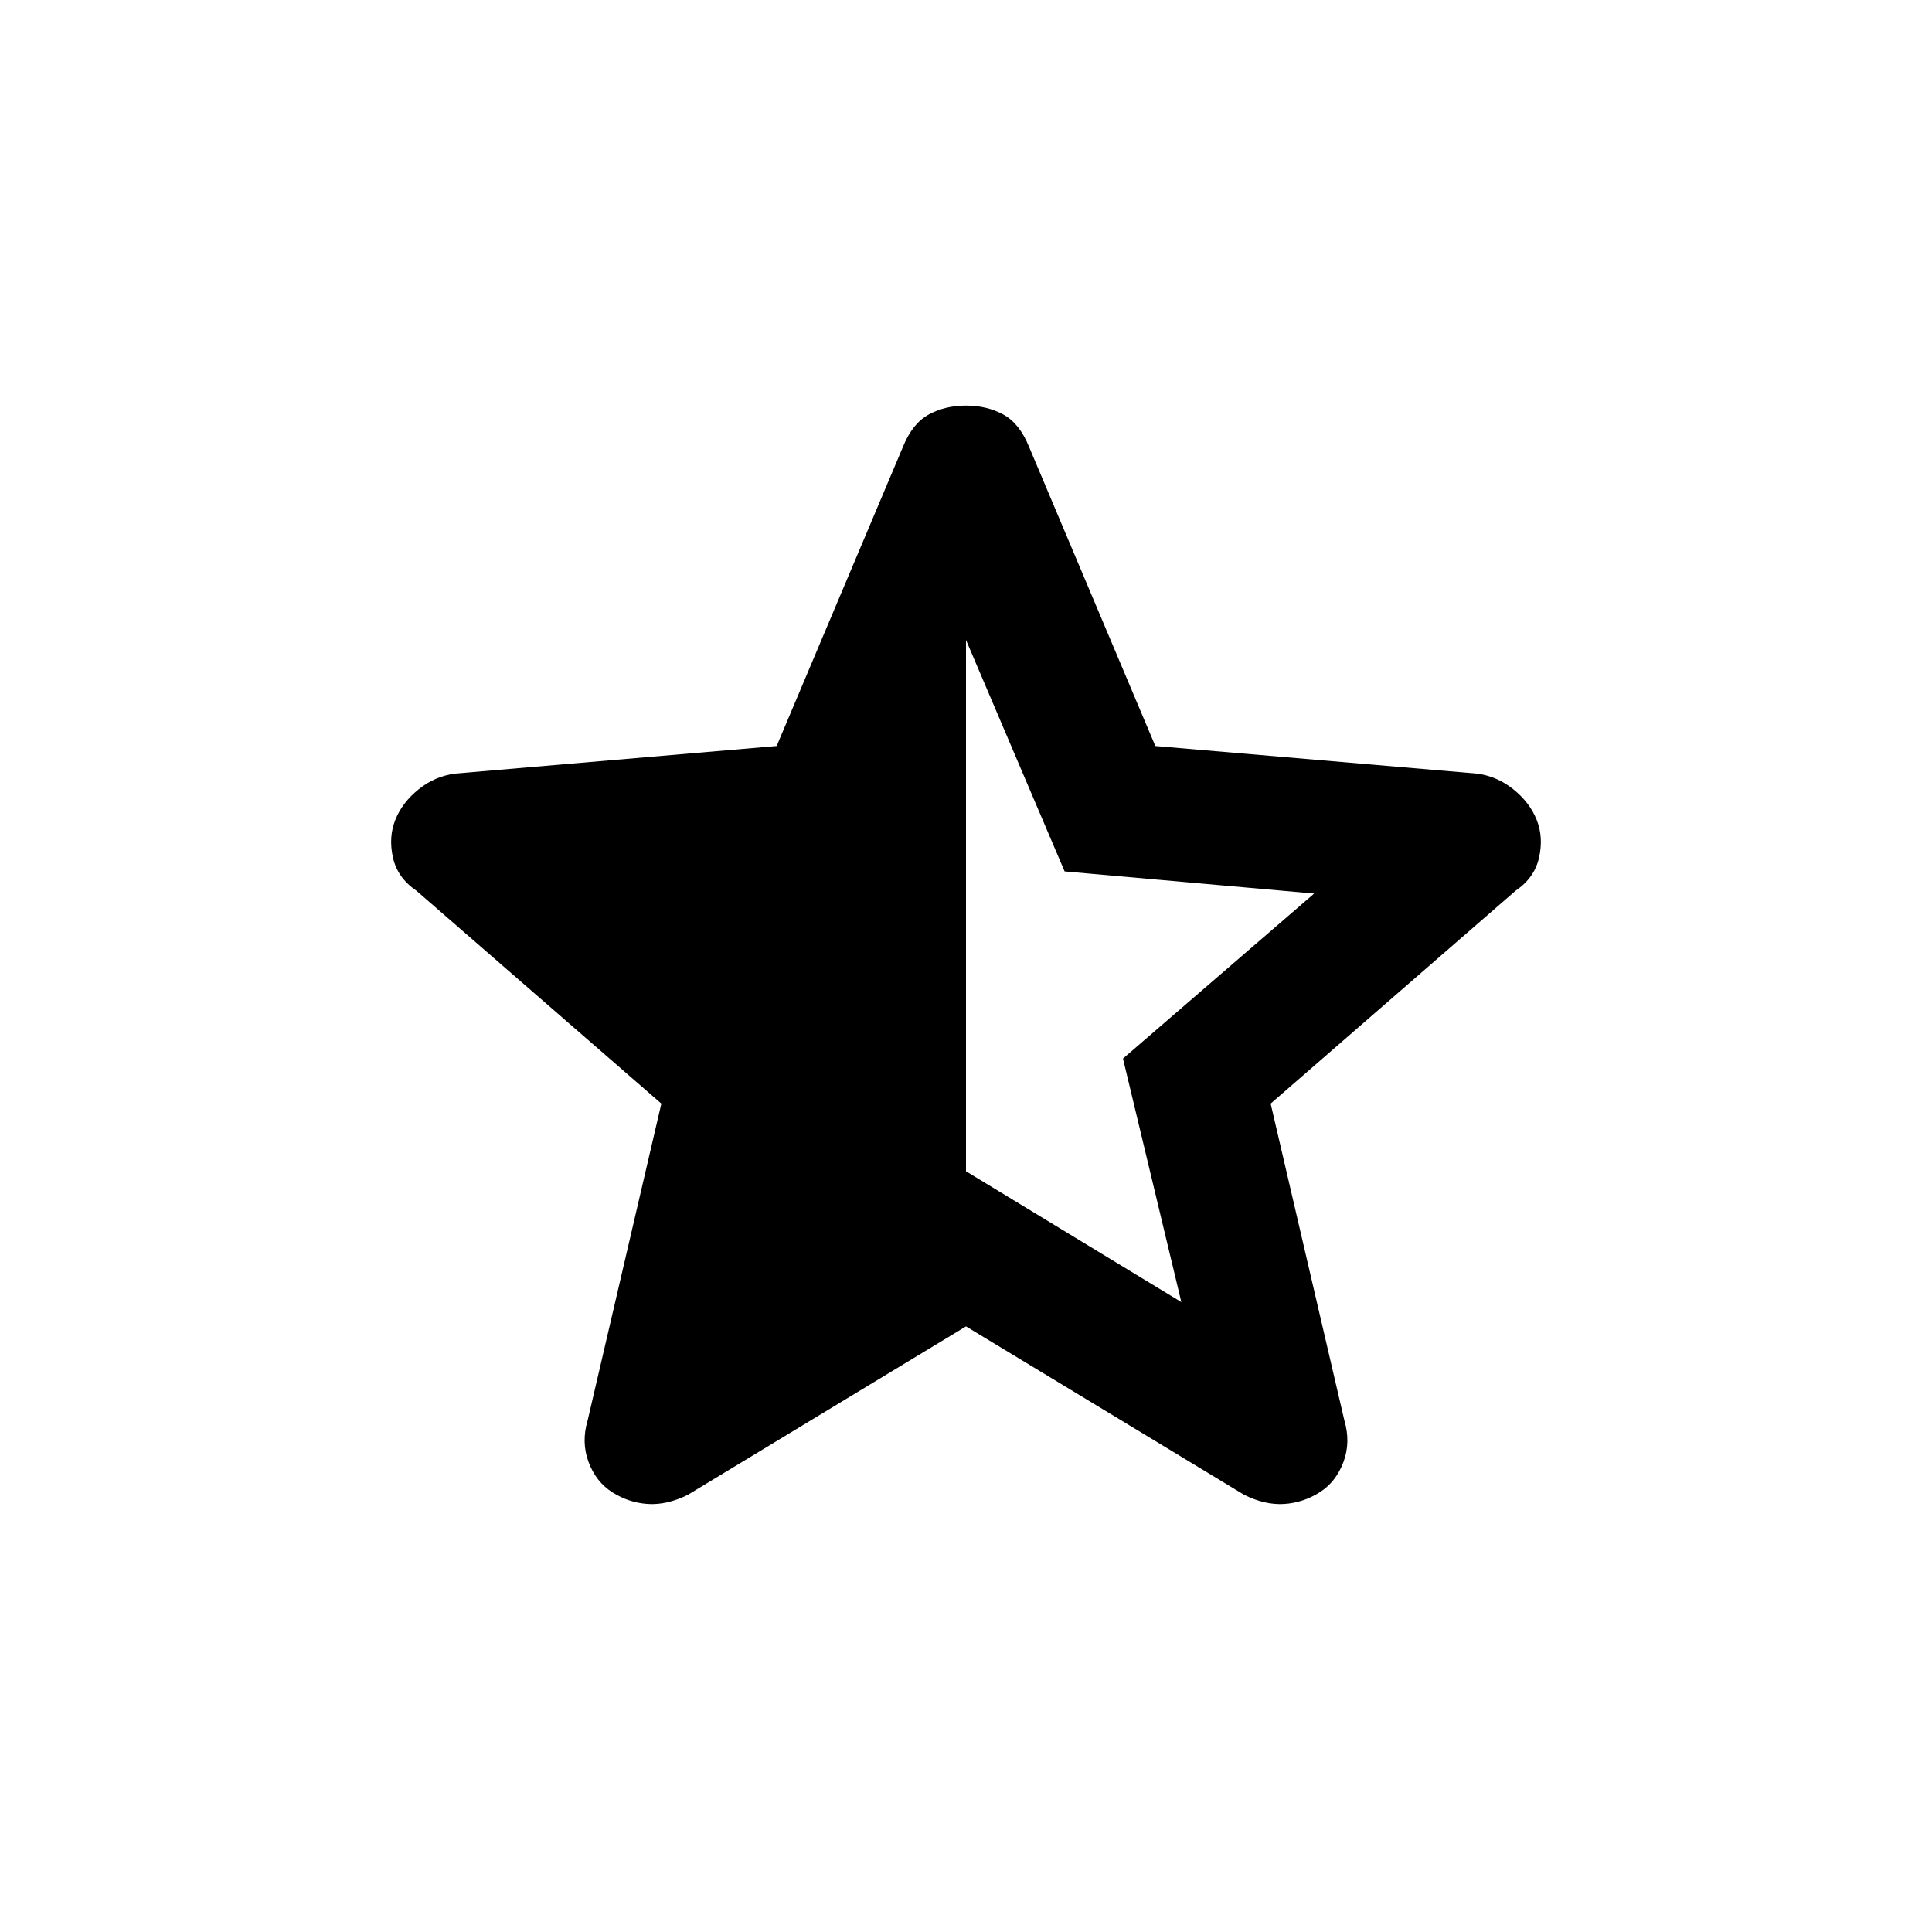 <svg xmlns="http://www.w3.org/2000/svg" height="24" viewBox="0 -960 960 960" width="24"><path d="M480-642v264l107 65-29-121 95-82-124-11-49-115Zm0 341.08-138.23 83.69q-10.39 5.15-19.85 4.54-9.46-.62-17.61-5.77-8.16-5.16-11.85-15.04-3.69-9.88-.46-20.73l36.62-157.39-121.77-105.84q-9.39-6.39-11.62-16.5-2.23-10.12 1.23-18.73 3.46-8.62 11.62-15.16 8.15-6.53 18.23-7.77l159.61-13.69L448.69-738q4.69-11.62 12.81-16.04 8.12-4.42 18.5-4.42t18.5 4.42q8.12 4.42 12.81 16.04l62.77 148.69 159.61 13.69q10.08 1.24 18.23 7.77 8.16 6.54 11.62 15.16 3.46 8.61 1.23 18.73-2.23 10.11-11.62 16.5L631.38-411.62 668-254.23q3.23 10.85-.46 20.73t-11.85 15.04q-8.15 5.15-17.61 5.77-9.46.61-19.85-4.54L480-300.92Z"/></svg>